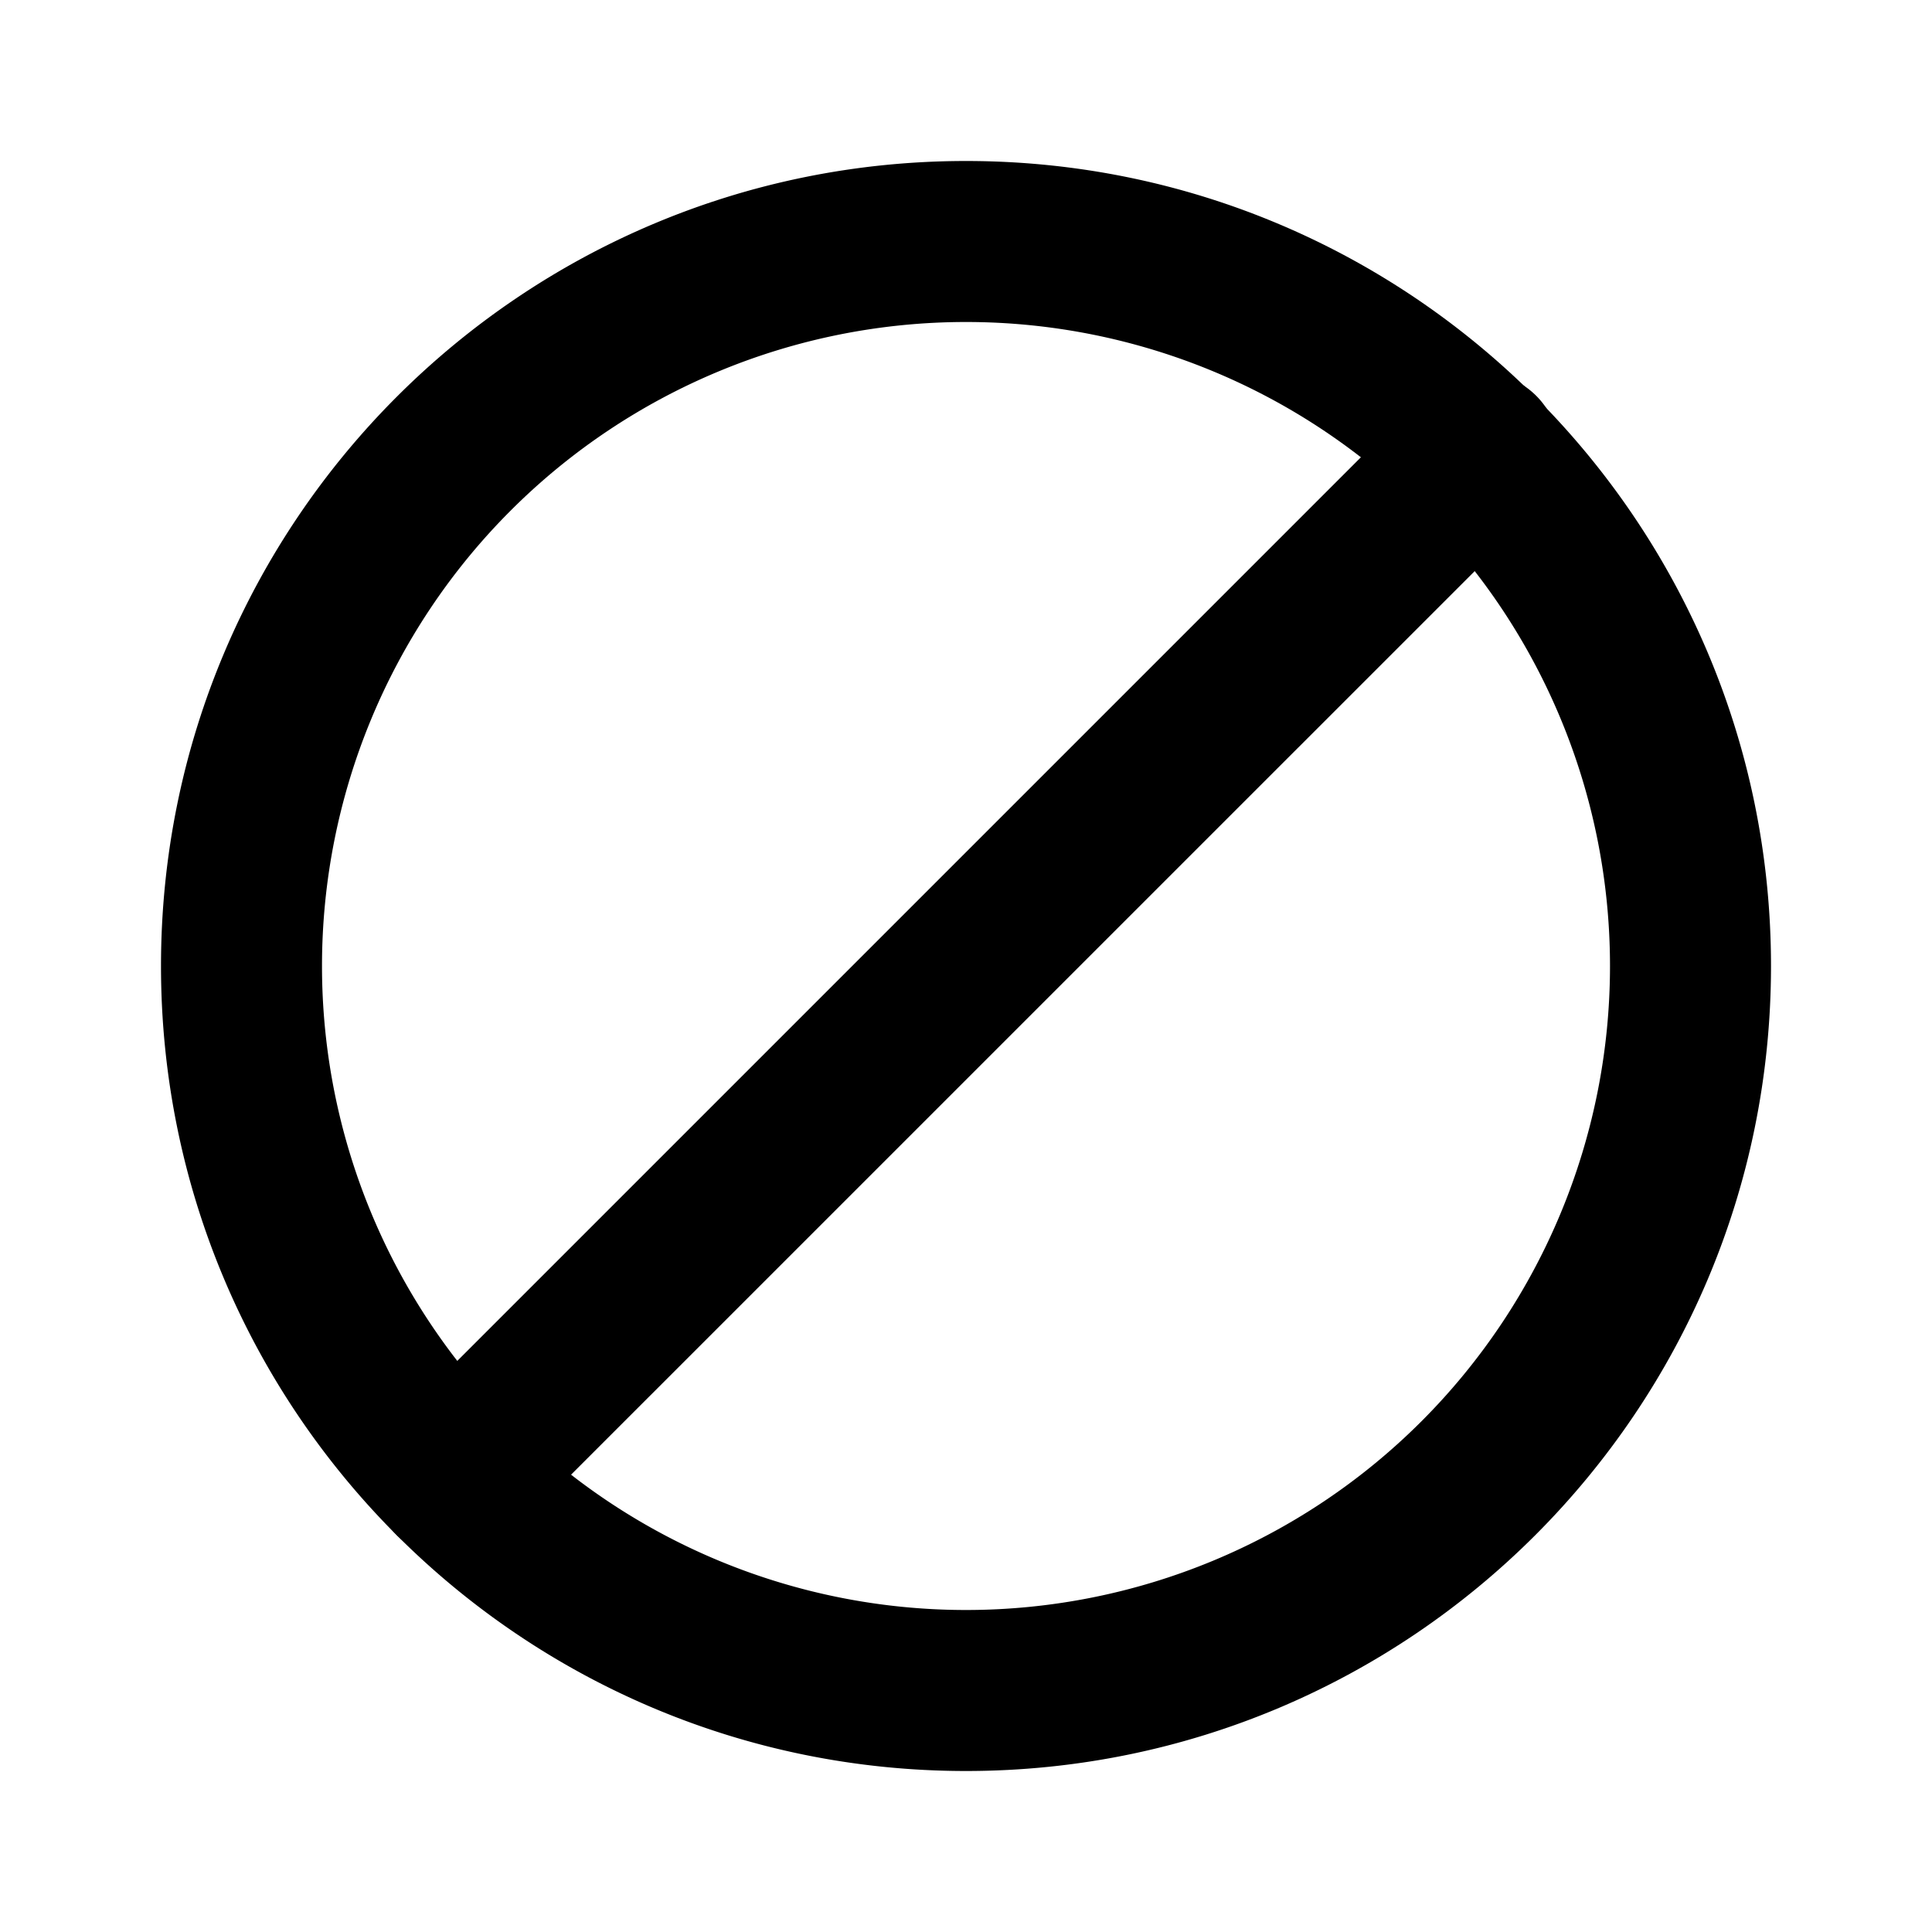 <svg width="24" height="24" fill="none" xmlns="http://www.w3.org/2000/svg"><path fill-rule="evenodd" clip-rule="evenodd" d="M12 4a8 8 0 1 0 0 16 8 8 0 0 0 0-16ZM2 12C2 6.477 6.477 2 12 2s10 4.477 10 10-4.477 10-10 10S2 17.523 2 12Z" fill="#000"/><path fill-rule="evenodd" clip-rule="evenodd" d="M4.929 19.07a1 1 0 0 1 0-1.413L17.657 4.929a1 1 0 1 1 1.414 1.414L6.343 19.07a1 1 0 0 1-1.414 0Z" fill="#000"/></svg>